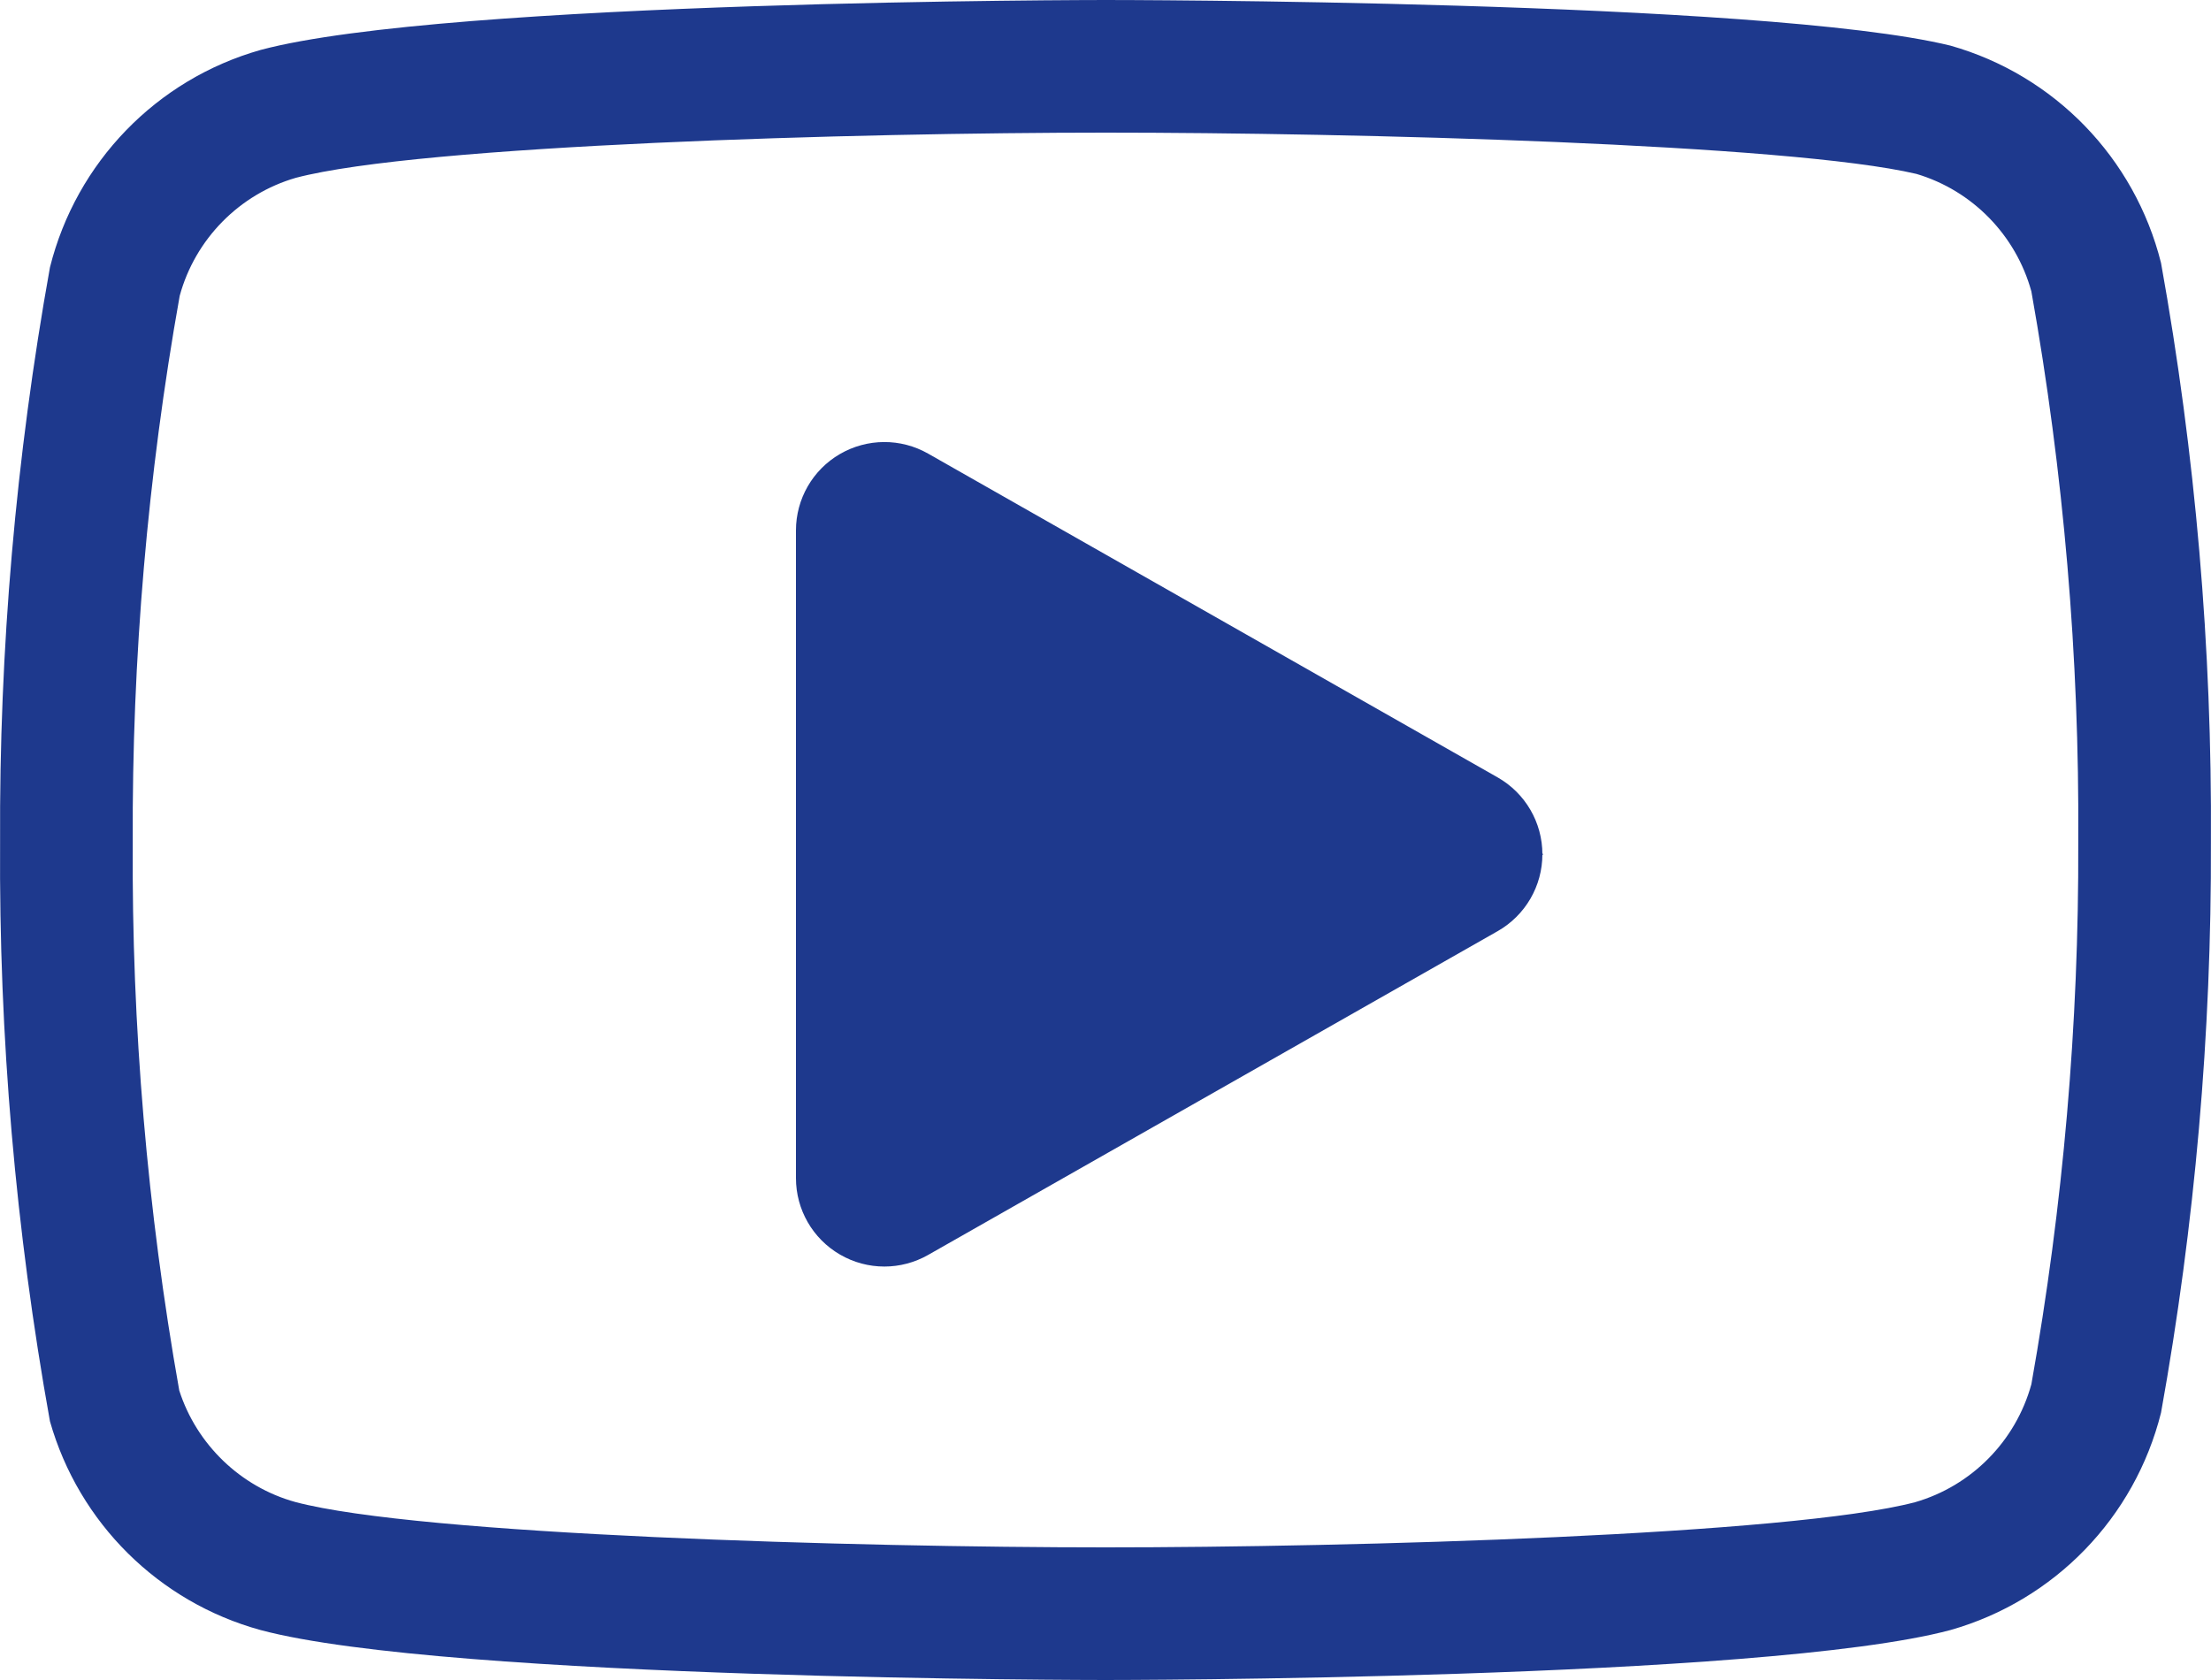<svg xmlns="http://www.w3.org/2000/svg" width="25" height="19" viewBox="0 0 25 19"><defs><style>.a{fill:none;}.a,.b{stroke-linecap:round;stroke-linejoin:round;}.b{fill:#1e398d;}.c,.d{stroke:none;}.d{fill:#1e398d;}</style></defs><g transform="translate(-301 -3944)"><g class="a" transform="translate(298.501 3938)"><path class="c" d="M26.934,8.974a3.414,3.414,0,0,0-2.381-2.458C22.442,6,15,6,15,6s-7.443,0-9.554.565A3.414,3.414,0,0,0,3.064,9.023a35.691,35.691,0,0,0-.565,6.5,35.691,35.691,0,0,0,.565,6.55,3.414,3.414,0,0,0,2.381,2.36C7.556,25,15,25,15,25s7.443,0,9.554-.565a3.414,3.414,0,0,0,2.381-2.458,35.69,35.69,0,0,0,.565-6.452,35.69,35.69,0,0,0-.565-6.55Z"/><path class="d" d="M 14.999 7.5 L 14.999 7.5 C 12.204 7.5 7.257 7.639 5.844 8.011 C 5.206 8.196 4.706 8.704 4.531 9.345 C 4.168 11.377 3.99 13.453 4 15.517 C 4 15.523 4 15.528 4 15.534 C 3.987 17.605 4.164 19.687 4.526 21.726 C 4.722 22.336 5.219 22.816 5.838 22.987 C 7.242 23.36 12.2 23.5 14.999 23.5 C 17.793 23.5 22.74 23.361 24.154 22.989 C 24.793 22.804 25.292 22.296 25.468 21.655 C 25.827 19.638 26.006 17.578 25.998 15.53 C 25.998 15.525 25.998 15.52 25.998 15.515 C 26.012 13.436 25.833 11.343 25.468 9.296 C 25.293 8.66 24.801 8.155 24.169 7.967 C 22.724 7.627 17.789 7.5 14.999 7.5 M 14.999 6 C 14.999 6 22.442 6 24.553 6.516 C 25.729 6.849 26.637 7.787 26.934 8.974 L 26.934 8.974 C 27.323 11.136 27.512 13.328 27.498 15.525 C 27.506 17.688 27.317 19.848 26.934 21.977 C 26.637 23.164 25.729 24.101 24.553 24.435 C 22.442 25 14.999 25 14.999 25 C 14.999 25 7.556 25 5.445 24.435 C 4.294 24.119 3.391 23.224 3.064 22.075 C 2.675 19.914 2.486 17.721 2.5 15.525 C 2.489 13.345 2.678 11.169 3.064 9.023 C 3.361 7.836 4.269 6.898 5.445 6.565 C 7.556 6 14.999 6 14.999 6 Z"/></g><g class="b" transform="translate(296.375 3937.279)"><path class="c" d="M 14.125 20.904 L 14.125 20.045 L 14.125 12.72 L 14.125 11.86 L 14.872 12.285 L 21.312 15.948 L 22.076 16.382 L 21.312 16.817 L 14.872 20.479 L 14.125 20.904 Z"/><path class="d" d="M 14.625 20.045 L 21.065 16.382 L 14.625 12.72 L 14.625 20.045 M 14.625 21.045 C 14.451 21.045 14.278 21 14.122 20.909 C 13.814 20.73 13.625 20.401 13.625 20.045 L 13.625 12.72 C 13.625 12.364 13.814 12.035 14.122 11.856 C 14.43 11.677 14.81 11.675 15.119 11.851 L 21.559 15.513 C 21.872 15.691 22.065 16.023 22.065 16.382 C 22.065 16.742 21.872 17.074 21.559 17.252 L 15.119 20.914 C 14.966 21.001 14.795 21.045 14.625 21.045 Z"/></g></g></svg>